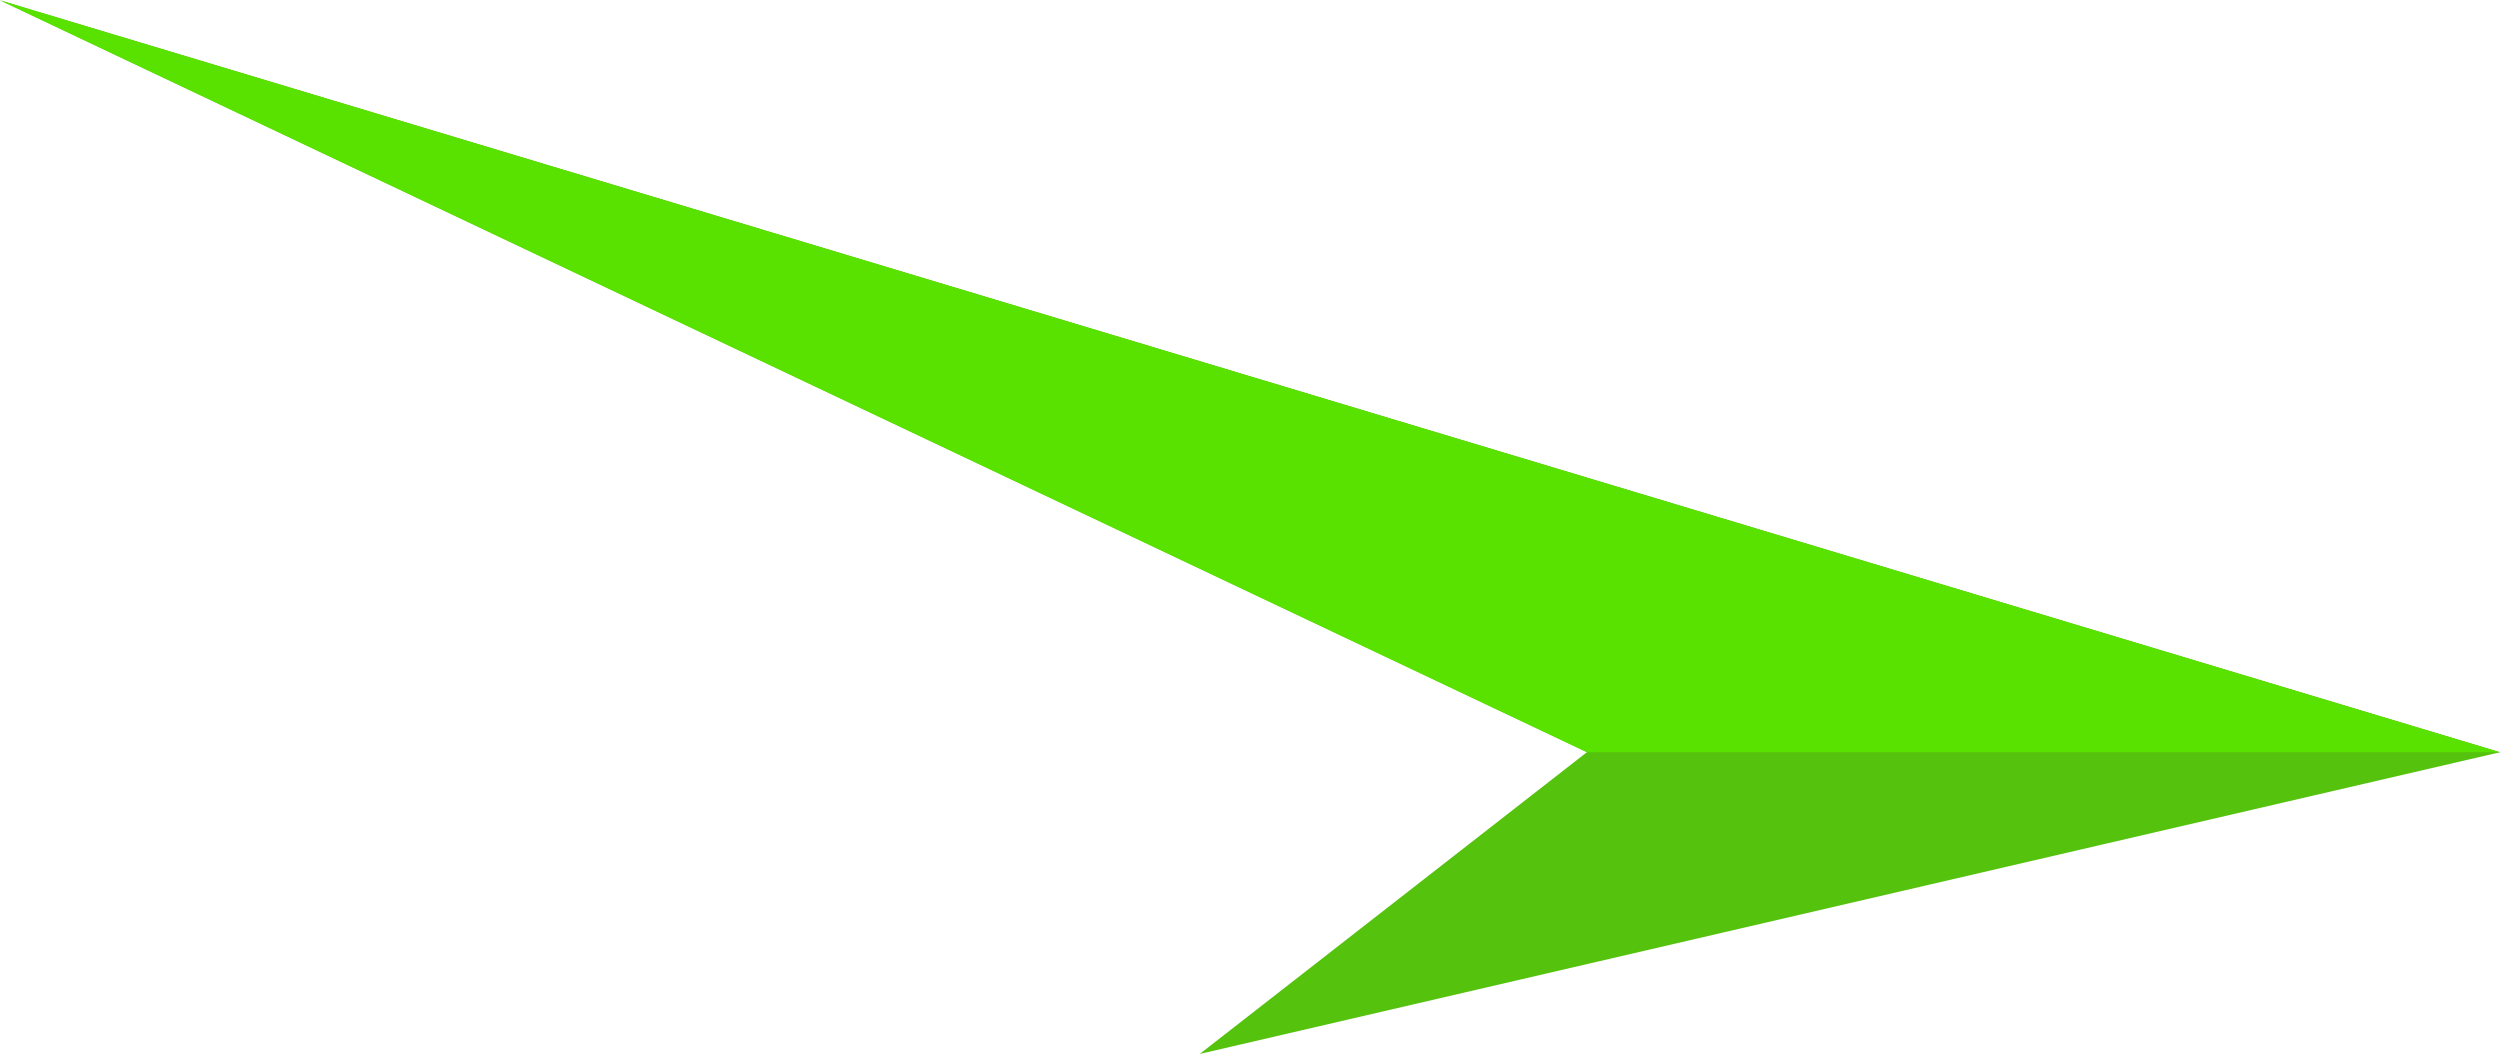 <?xml version="1.0" encoding="utf-8"?>
<svg id="master-artboard" viewBox="0 0 434 183" version="1.1" xmlns="http://www.w3.org/2000/svg" x="0px" y="0px" style="enable-background:new 0 0 1400 980;" width="434px" height="183px">
<rect id="ee-background" x="0" y="0" width="434" height="183" style="fill: white; fill-opacity: 0; pointer-events: none;"/><g transform="matrix(8.993, 0, 0, 8.993, -966.047, 0.028)">
<path d="M504.226 228.015l-25.1 5.824 7.475-5.826-30.635-14.513z" class="cls-1" transform="translate(-348.544 -213.497)" style="fill: rgb(85, 194, 14);"/>
<path d="M504.226 228.015H486.6L455.966 213.5z" class="cls-2" transform="translate(-348.544 -213.497)" style="fill: rgb(89, 225, 0);"/>
</g>
</svg>

